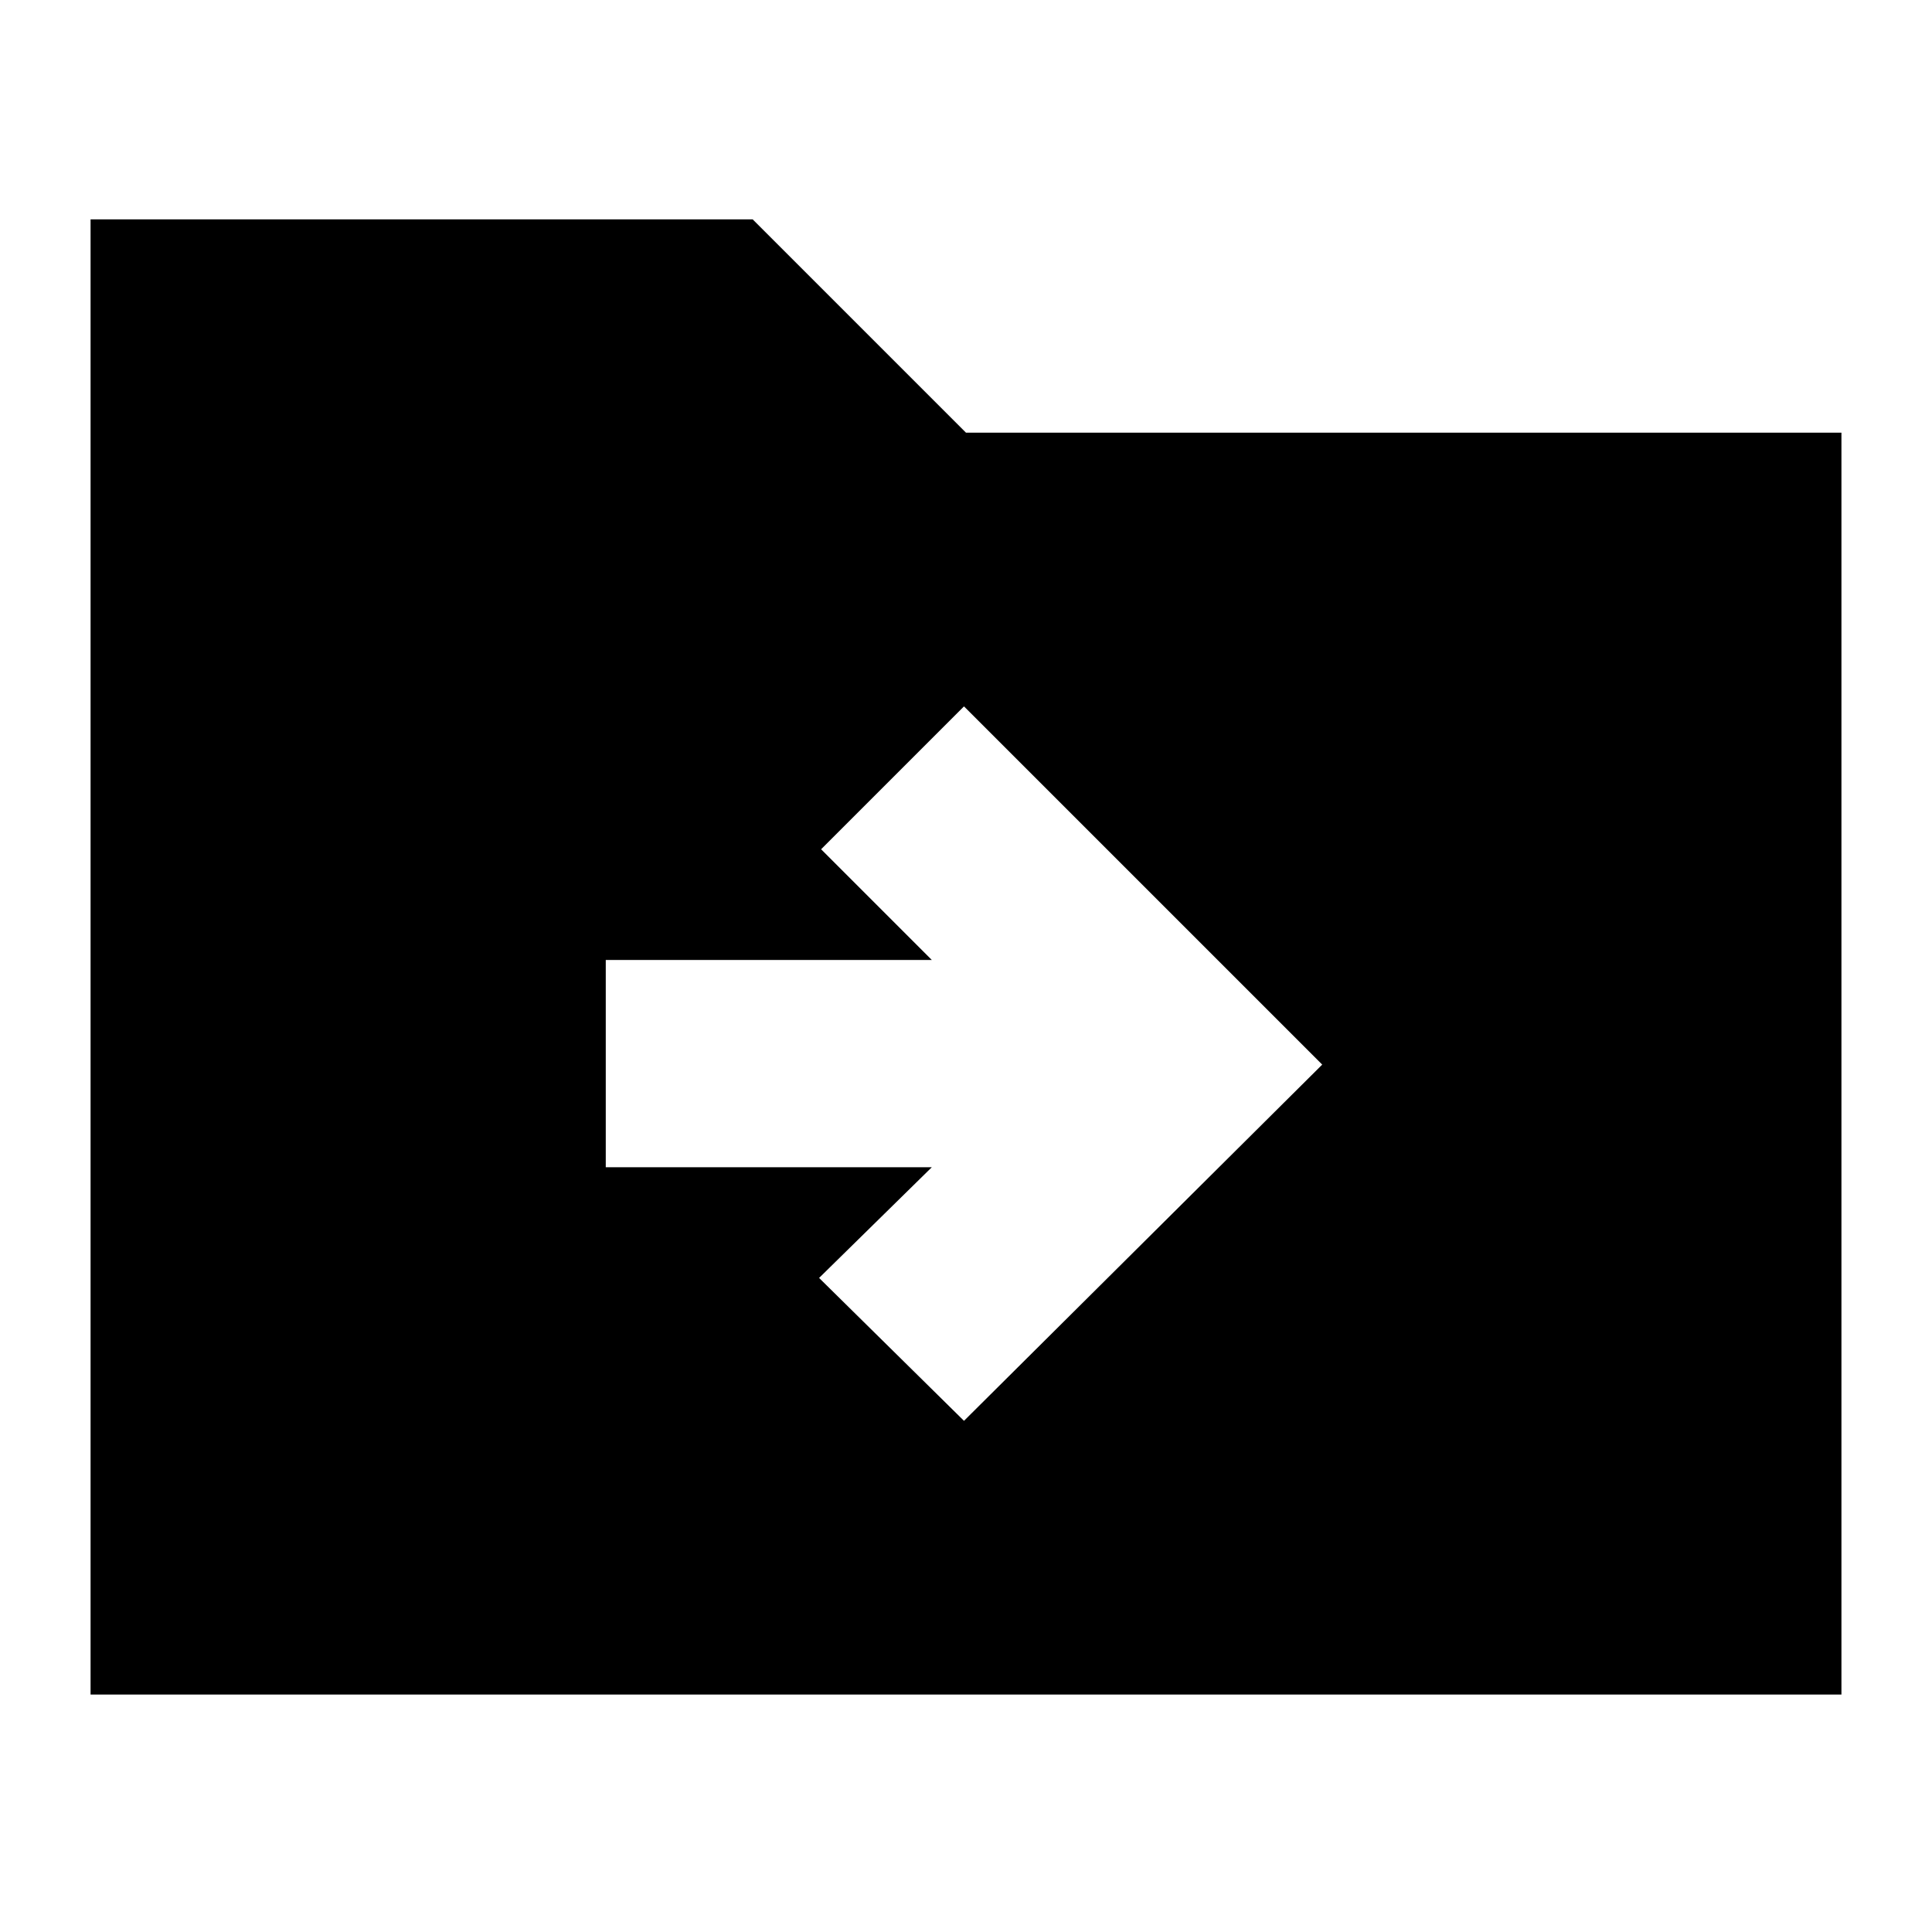 <svg xmlns="http://www.w3.org/2000/svg" height="24" width="24"><path d="m11.975 17.65 4.45-4.425-4.45-4.45L10.2 10.55l1.375 1.375h-4.05V14.5h4.05l-1.4 1.375Zm-10.85 3.4V2.725H9.35L12 5.375h10.875V21.05Z"/></svg>